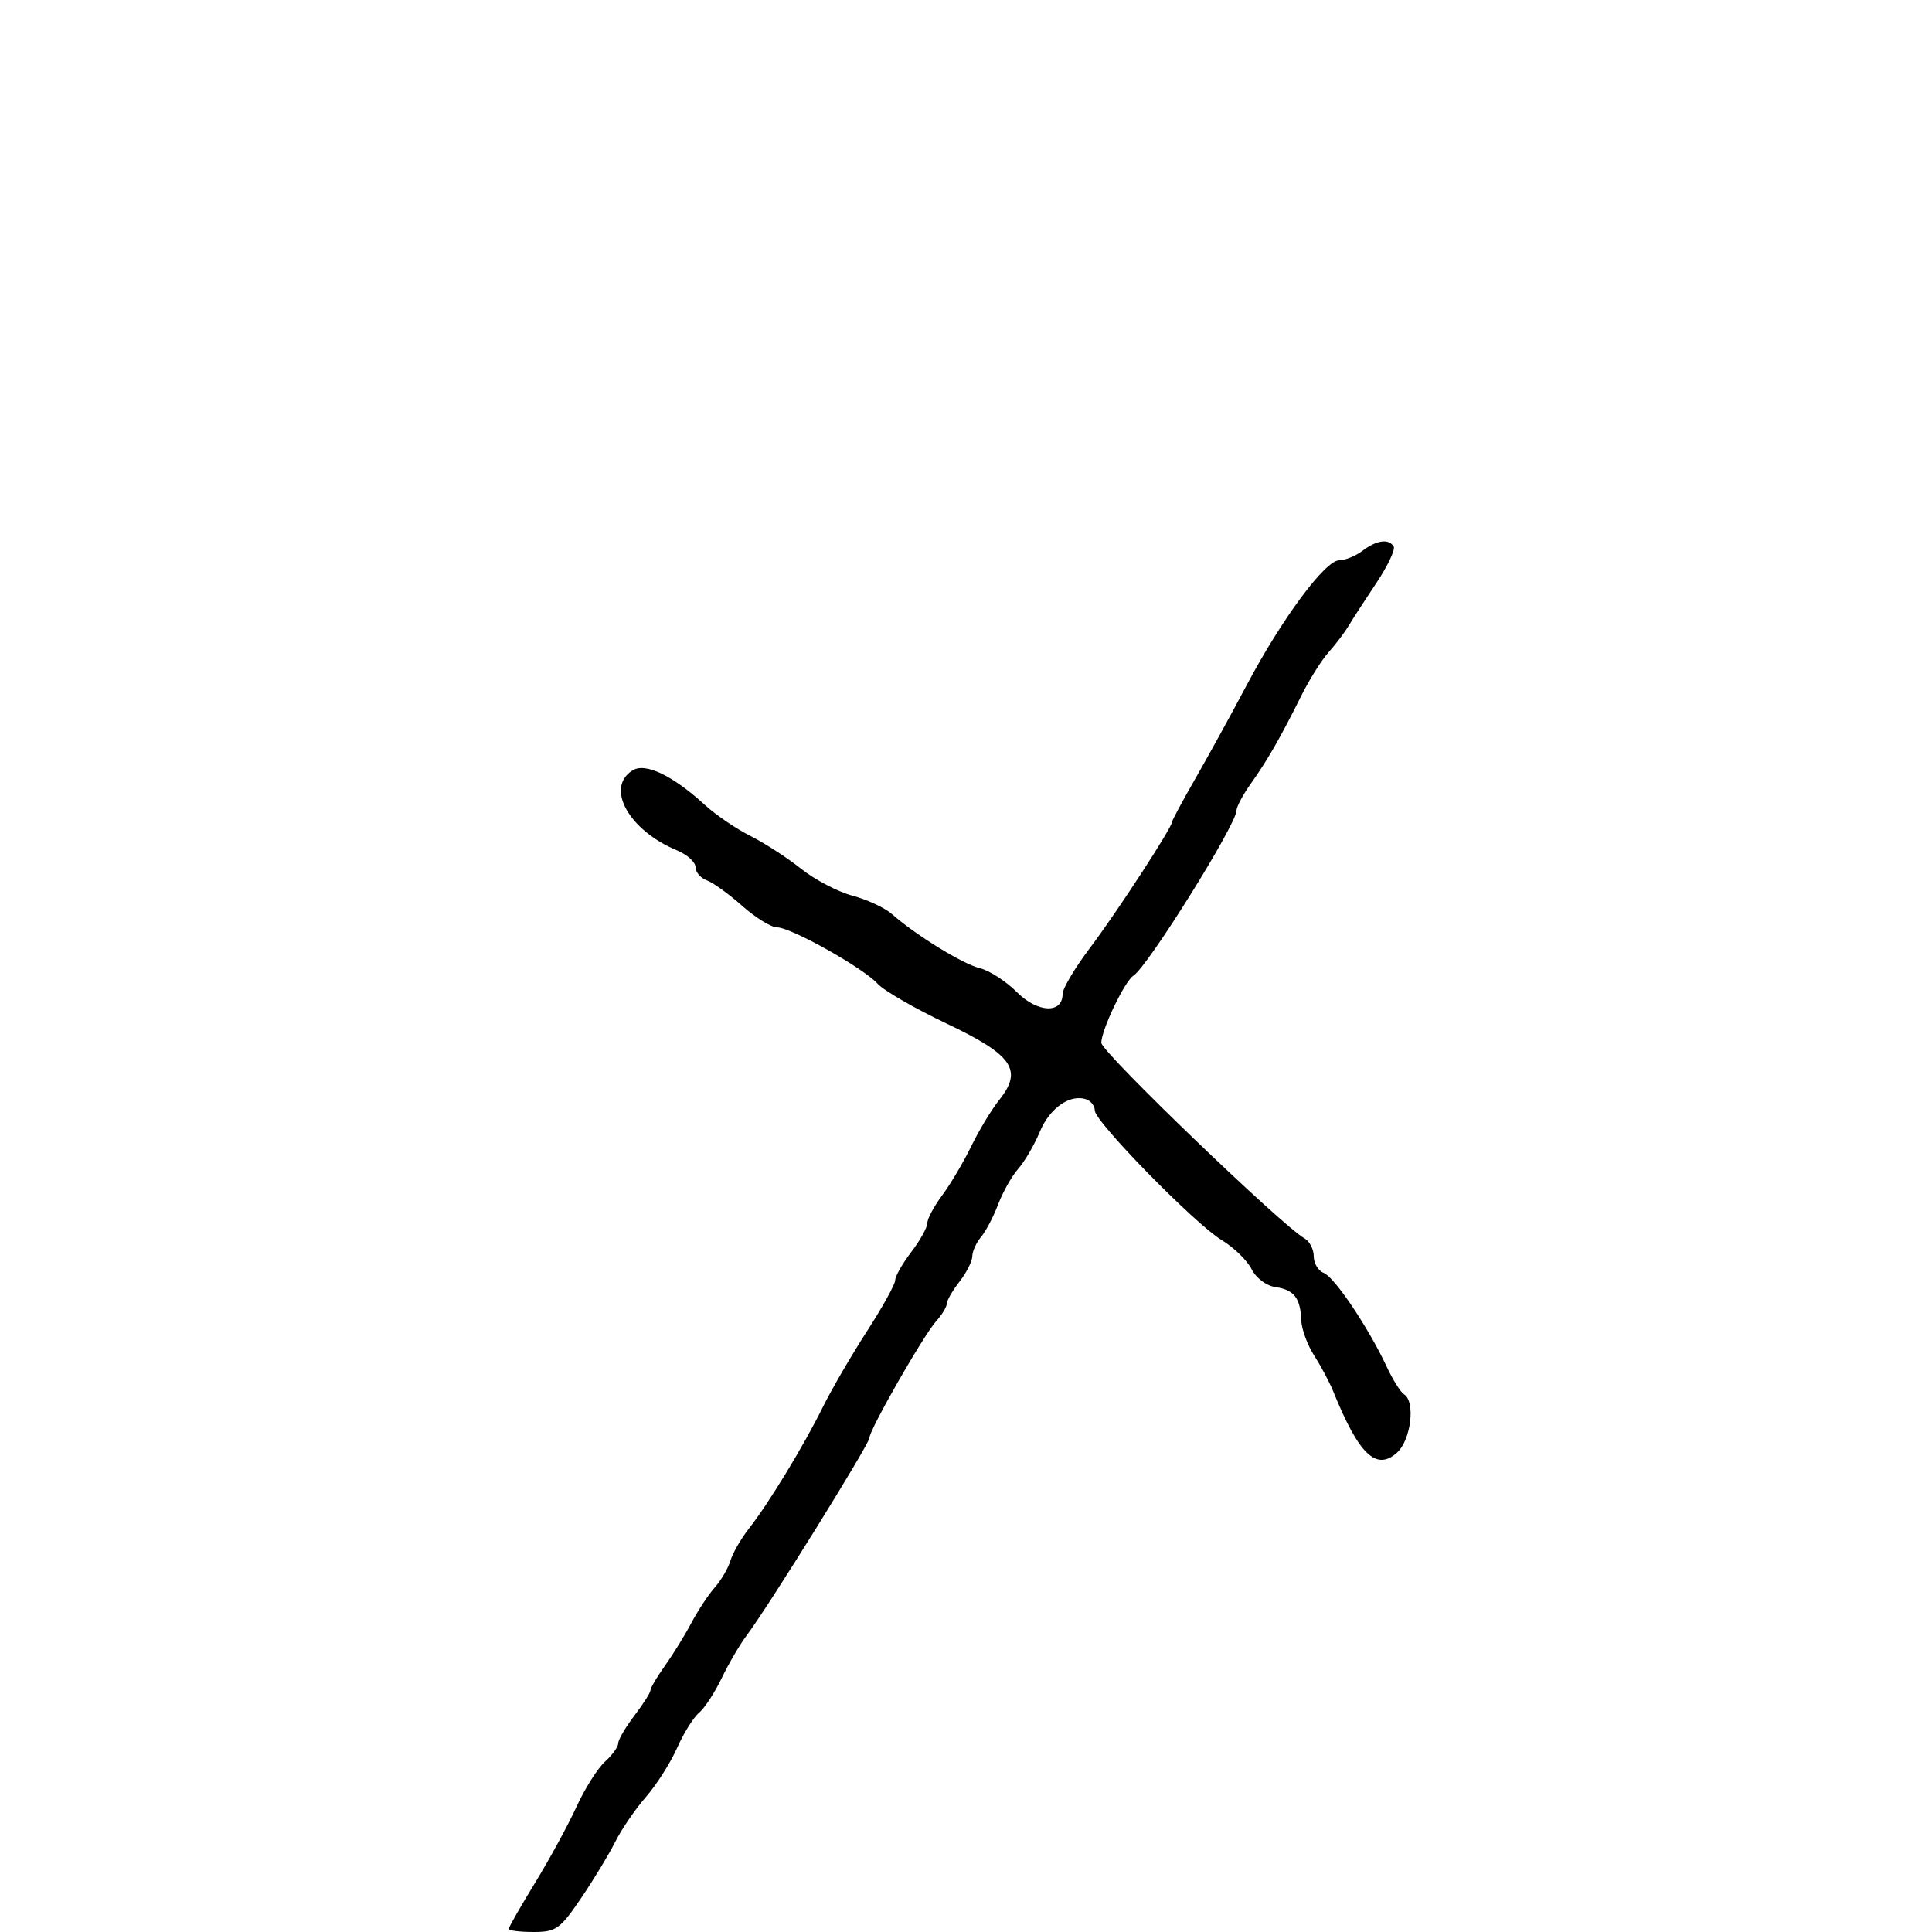 <svg xmlns="http://www.w3.org/2000/svg" width="300" height="300" viewBox="0 0 300 300" version="1.1">
  <defs/>
  <path d="M211.559,85.532 C213.765,83.863 215.636,83.602 216.41,84.854 C216.7,85.323 215.489,87.877 213.719,90.529 C211.948,93.18 210,96.188 209.389,97.213 C208.778,98.237 207.388,100.071 206.301,101.287 C205.214,102.504 203.315,105.525 202.082,108 C198.826,114.539 196.787,118.092 194.248,121.654 C193.012,123.389 192,125.288 192,125.874 C192,128.014 178.176,150.155 176,151.5 C174.644,152.338 170.997,159.971 171.013,161.938 C171.024,163.346 199.091,190.352 202.561,192.294 C203.353,192.737 204,193.991 204,195.081 C204,196.171 204.697,197.33 205.55,197.658 C207.216,198.297 212.501,206.165 215.322,212.208 C216.274,214.247 217.491,216.186 218.027,216.517 C219.819,217.624 219.101,223.599 216.941,225.553 C213.713,228.475 210.996,225.871 207.025,216.05 C206.458,214.648 205.128,212.15 204.07,210.5 C203.012,208.85 202.106,206.375 202.058,205 C201.936,201.555 200.923,200.262 198.025,199.851 C196.631,199.653 195.022,198.437 194.341,197.065 C193.675,195.726 191.586,193.697 189.698,192.558 C185.561,190.061 170,174.168 170,172.44 C170,171.765 169.438,171 168.75,170.738 C166.259,169.791 163.03,171.993 161.484,175.692 C160.615,177.772 159.099,180.379 158.114,181.486 C157.129,182.594 155.727,185.075 154.997,187 C154.268,188.925 153.07,191.21 152.335,192.079 C151.601,192.947 150.99,194.297 150.978,195.079 C150.966,195.86 150.076,197.625 149,199 C147.924,200.375 147.034,201.915 147.022,202.421 C147.01,202.928 146.287,204.13 145.416,205.093 C143.436,207.28 135,222.009 135,223.278 C135,224.234 119.315,249.471 115.906,254 C114.871,255.375 113.141,258.339 112.061,260.586 C110.982,262.834 109.396,265.256 108.538,265.969 C107.679,266.681 106.147,269.14 105.133,271.433 C104.118,273.726 101.936,277.154 100.283,279.051 C98.63,280.948 96.492,284.075 95.532,286 C94.572,287.925 92.185,291.863 90.227,294.75 C86.972,299.551 86.34,300 82.834,300 C80.725,300 79,299.783 79,299.518 C79,299.252 80.838,296.031 83.086,292.36 C85.333,288.689 88.226,283.38 89.515,280.562 C90.804,277.744 92.79,274.595 93.929,273.564 C95.068,272.533 96,271.24 96,270.689 C96,270.139 97.125,268.214 98.5,266.411 C99.875,264.608 101,262.835 101,262.471 C101,262.107 102.013,260.391 103.25,258.659 C104.487,256.926 106.335,253.931 107.355,252.004 C108.376,250.077 110.012,247.6 110.99,246.5 C111.969,245.4 113.065,243.525 113.426,242.332 C113.787,241.14 115.076,238.902 116.291,237.358 C119.326,233.5 124.793,224.515 127.766,218.5 C129.125,215.75 132.209,210.448 134.618,206.719 C137.028,202.989 139,199.432 139,198.813 C139,198.195 140.125,196.214 141.5,194.411 C142.875,192.608 144,190.583 144,189.911 C144,189.239 145.04,187.296 146.311,185.594 C147.581,183.892 149.606,180.475 150.81,178 C152.014,175.525 153.958,172.302 155.13,170.837 C158.875,166.156 157.291,163.836 147.019,158.954 C142.068,156.602 137.238,153.815 136.284,152.762 C134.06,150.304 122.817,144 120.657,144 C119.749,144 117.317,142.5 115.253,140.667 C113.189,138.833 110.713,137.048 109.75,136.698 C108.787,136.349 108,135.428 108,134.653 C108,133.877 106.724,132.714 105.165,132.068 C97.637,128.95 93.936,122.312 98.226,119.622 C100.213,118.377 104.477,120.423 109.5,125.032 C111.15,126.546 114.3,128.688 116.5,129.793 C118.7,130.897 122.248,133.195 124.385,134.898 C126.521,136.602 130.121,138.487 132.385,139.087 C134.648,139.688 137.4,140.971 138.5,141.939 C142.25,145.241 149.494,149.696 152.173,150.348 C153.643,150.706 156.227,152.381 157.915,154.069 C161.136,157.29 165,157.437 165,154.339 C165,153.499 166.924,150.267 169.275,147.156 C173.403,141.695 182,128.497 182,127.621 C182,127.385 183.64,124.336 185.644,120.846 C187.649,117.356 191.24,110.818 193.625,106.317 C199.071,96.04 205.776,87 207.953,87 C208.869,87 210.491,86.339 211.559,85.532 Z"/>
</svg>


